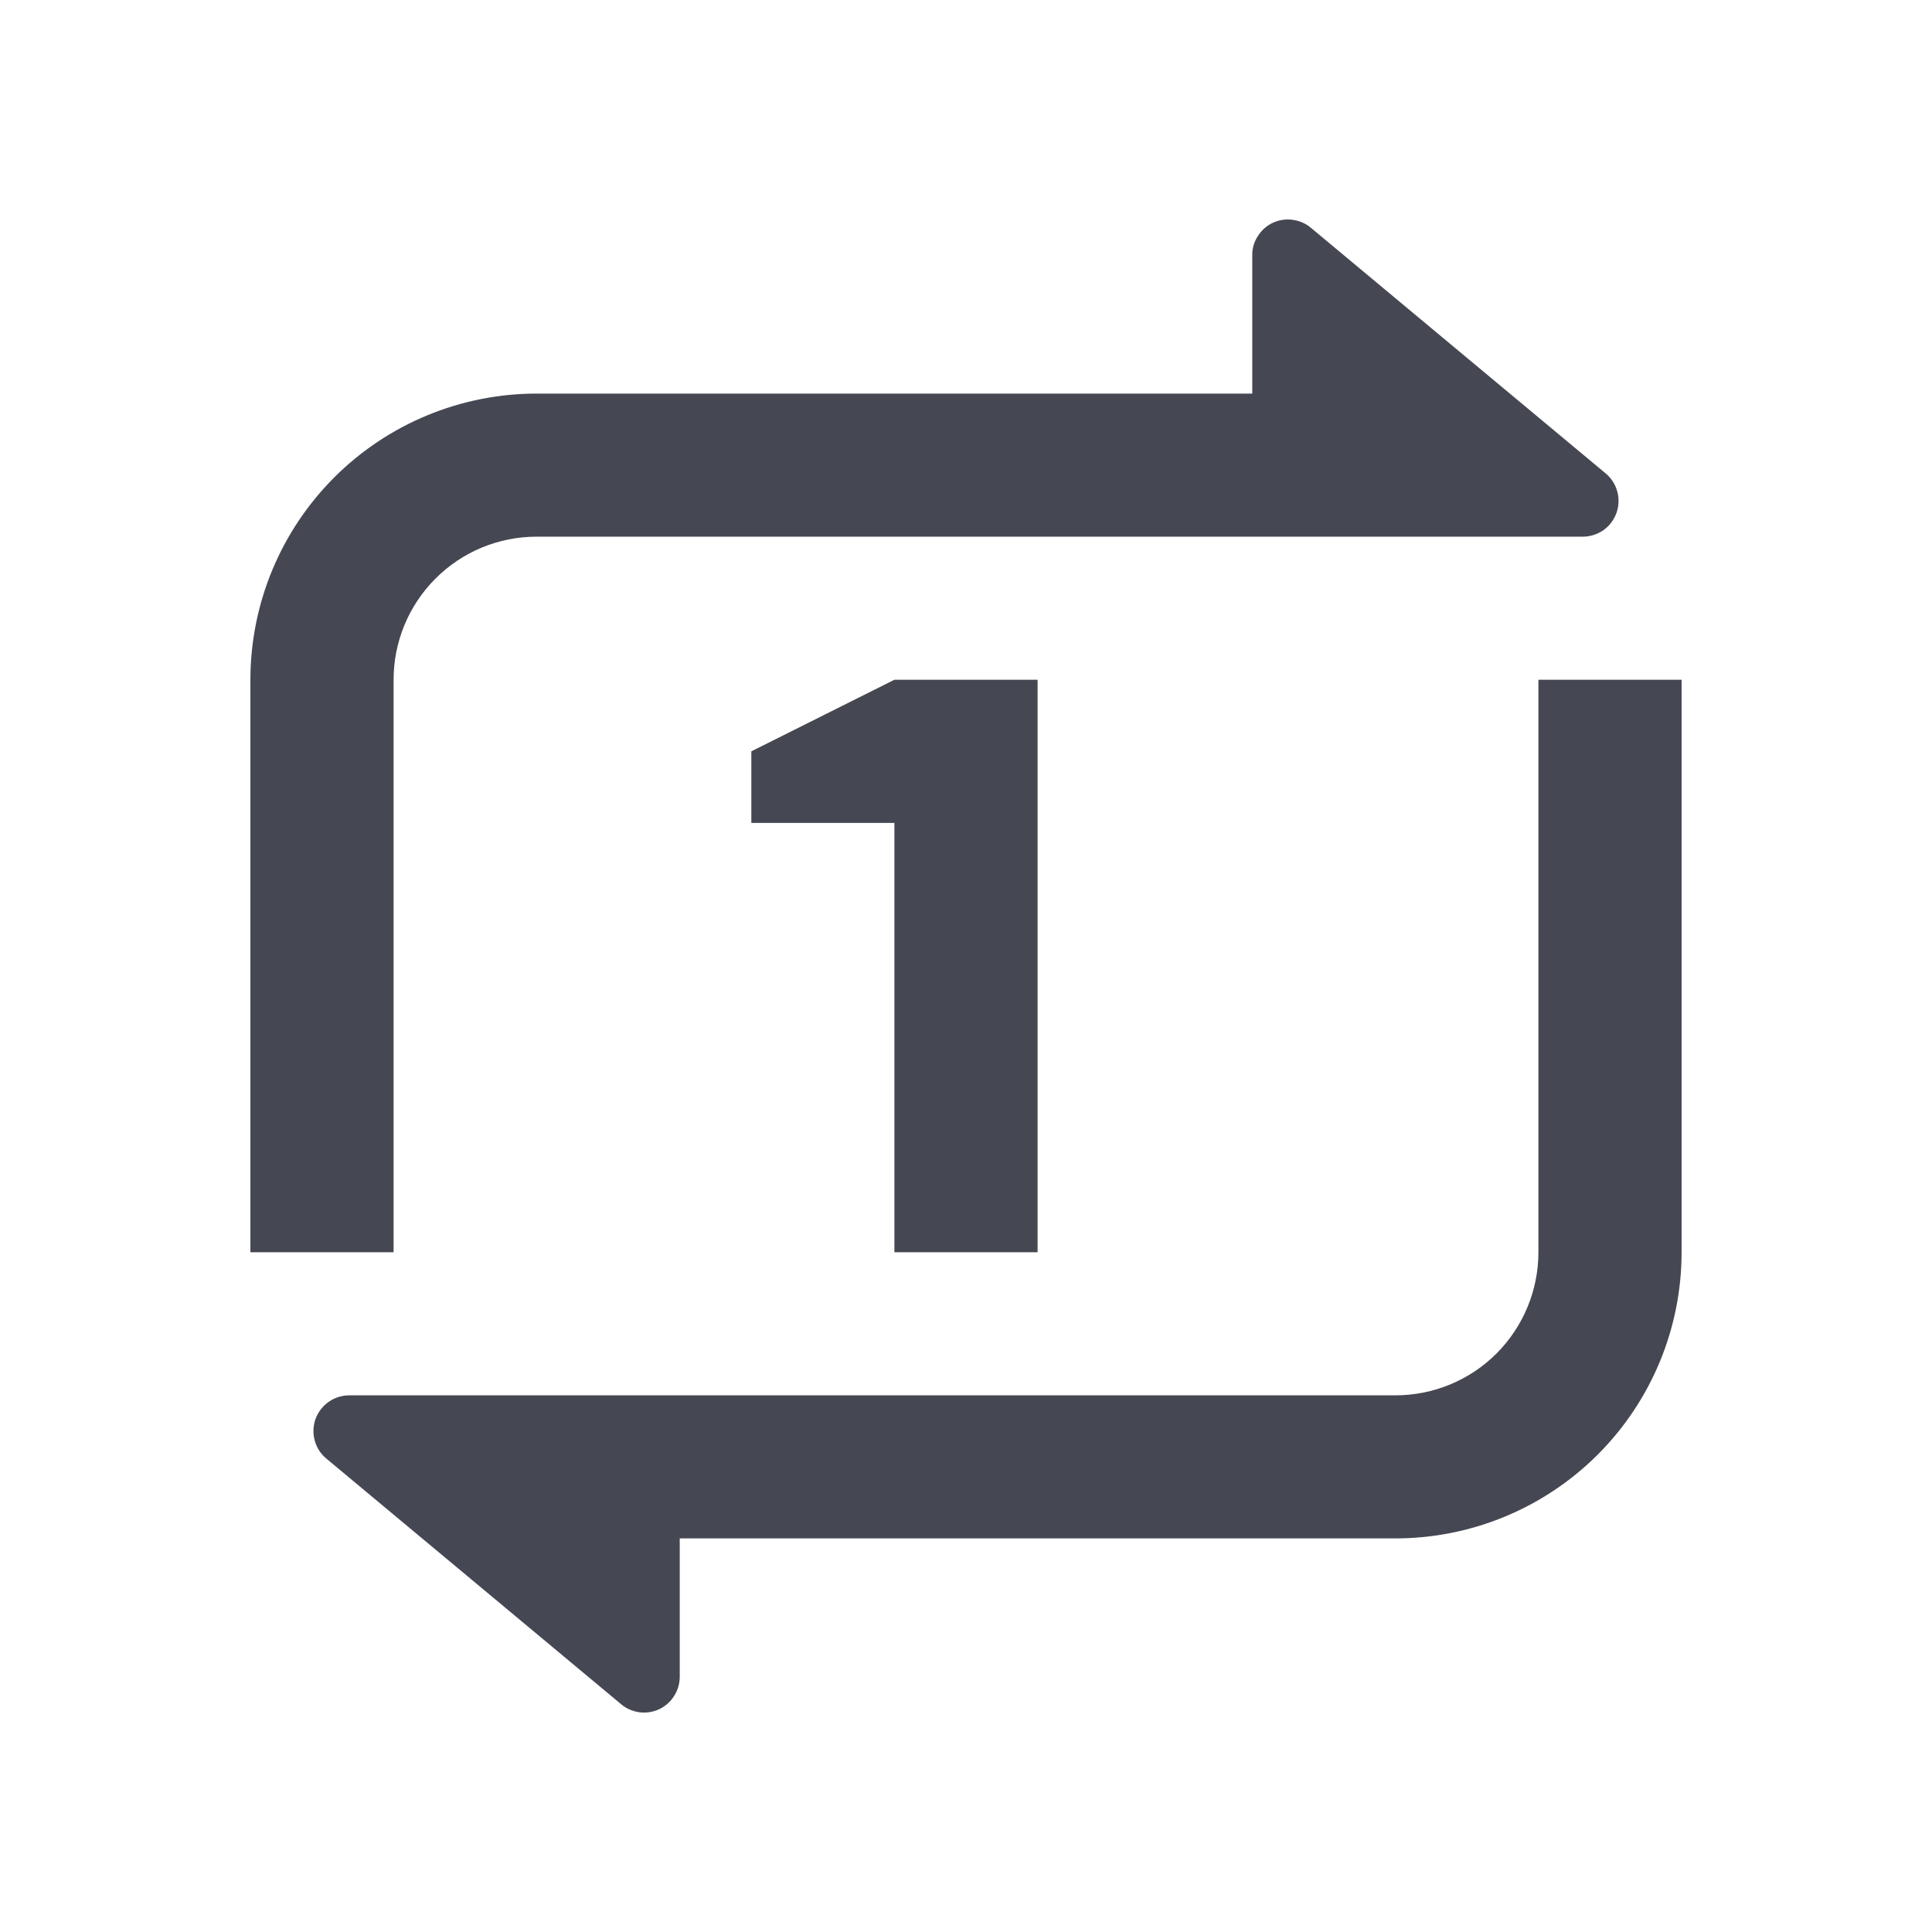 <svg xmlns="http://www.w3.org/2000/svg" fill="none" viewBox="0 0 18 18" class="design-iconfont">
  <g clip-path="url(#is3u17w8c__clip0_6045_228145)">
    <path d="M6.333 14.333V15.621C6.333 15.685 6.315 15.747 6.281 15.8C6.248 15.854 6.199 15.897 6.142 15.924C6.084 15.951 6.02 15.961 5.958 15.953C5.895 15.944 5.835 15.919 5.787 15.878L3.04 13.589C2.987 13.545 2.949 13.486 2.932 13.42C2.914 13.354 2.917 13.284 2.94 13.219C2.964 13.155 3.007 13.099 3.063 13.06C3.119 13.021 3.186 13 3.255 13H13C13.354 13 13.693 12.86 13.943 12.61C14.193 12.359 14.333 12.02 14.333 11.667V6.333H15.667V11.667C15.667 12.374 15.386 13.052 14.886 13.552C14.386 14.052 13.707 14.333 13 14.333H6.333ZM11.667 3.667V2.379C11.666 2.315 11.684 2.253 11.719 2.2C11.752 2.146 11.801 2.103 11.858 2.076C11.916 2.049 11.98 2.039 12.043 2.048C12.105 2.056 12.165 2.081 12.213 2.122L14.96 4.411C15.013 4.455 15.05 4.514 15.068 4.58C15.086 4.646 15.083 4.716 15.06 4.78C15.036 4.845 14.994 4.901 14.938 4.94C14.881 4.979 14.815 5 14.746 5H5C4.646 5 4.307 5.14 4.057 5.391C3.807 5.641 3.667 5.98 3.667 6.333V11.667H2.333V6.333C2.333 5.626 2.614 4.948 3.114 4.448C3.614 3.948 4.293 3.667 5 3.667H11.667ZM8.333 6.333H9.667V11.667H8.333V7.667H7V7L8.333 6.333Z" fill="#454852"/>
  </g>
  <defs>
    <clipPath id="is3u17w8c__clip0_6045_228145">
      <path fill="#fff" transform="translate(1 1)" d="M0 0H16V16H0z"/>
    </clipPath>
  </defs>
</svg>
